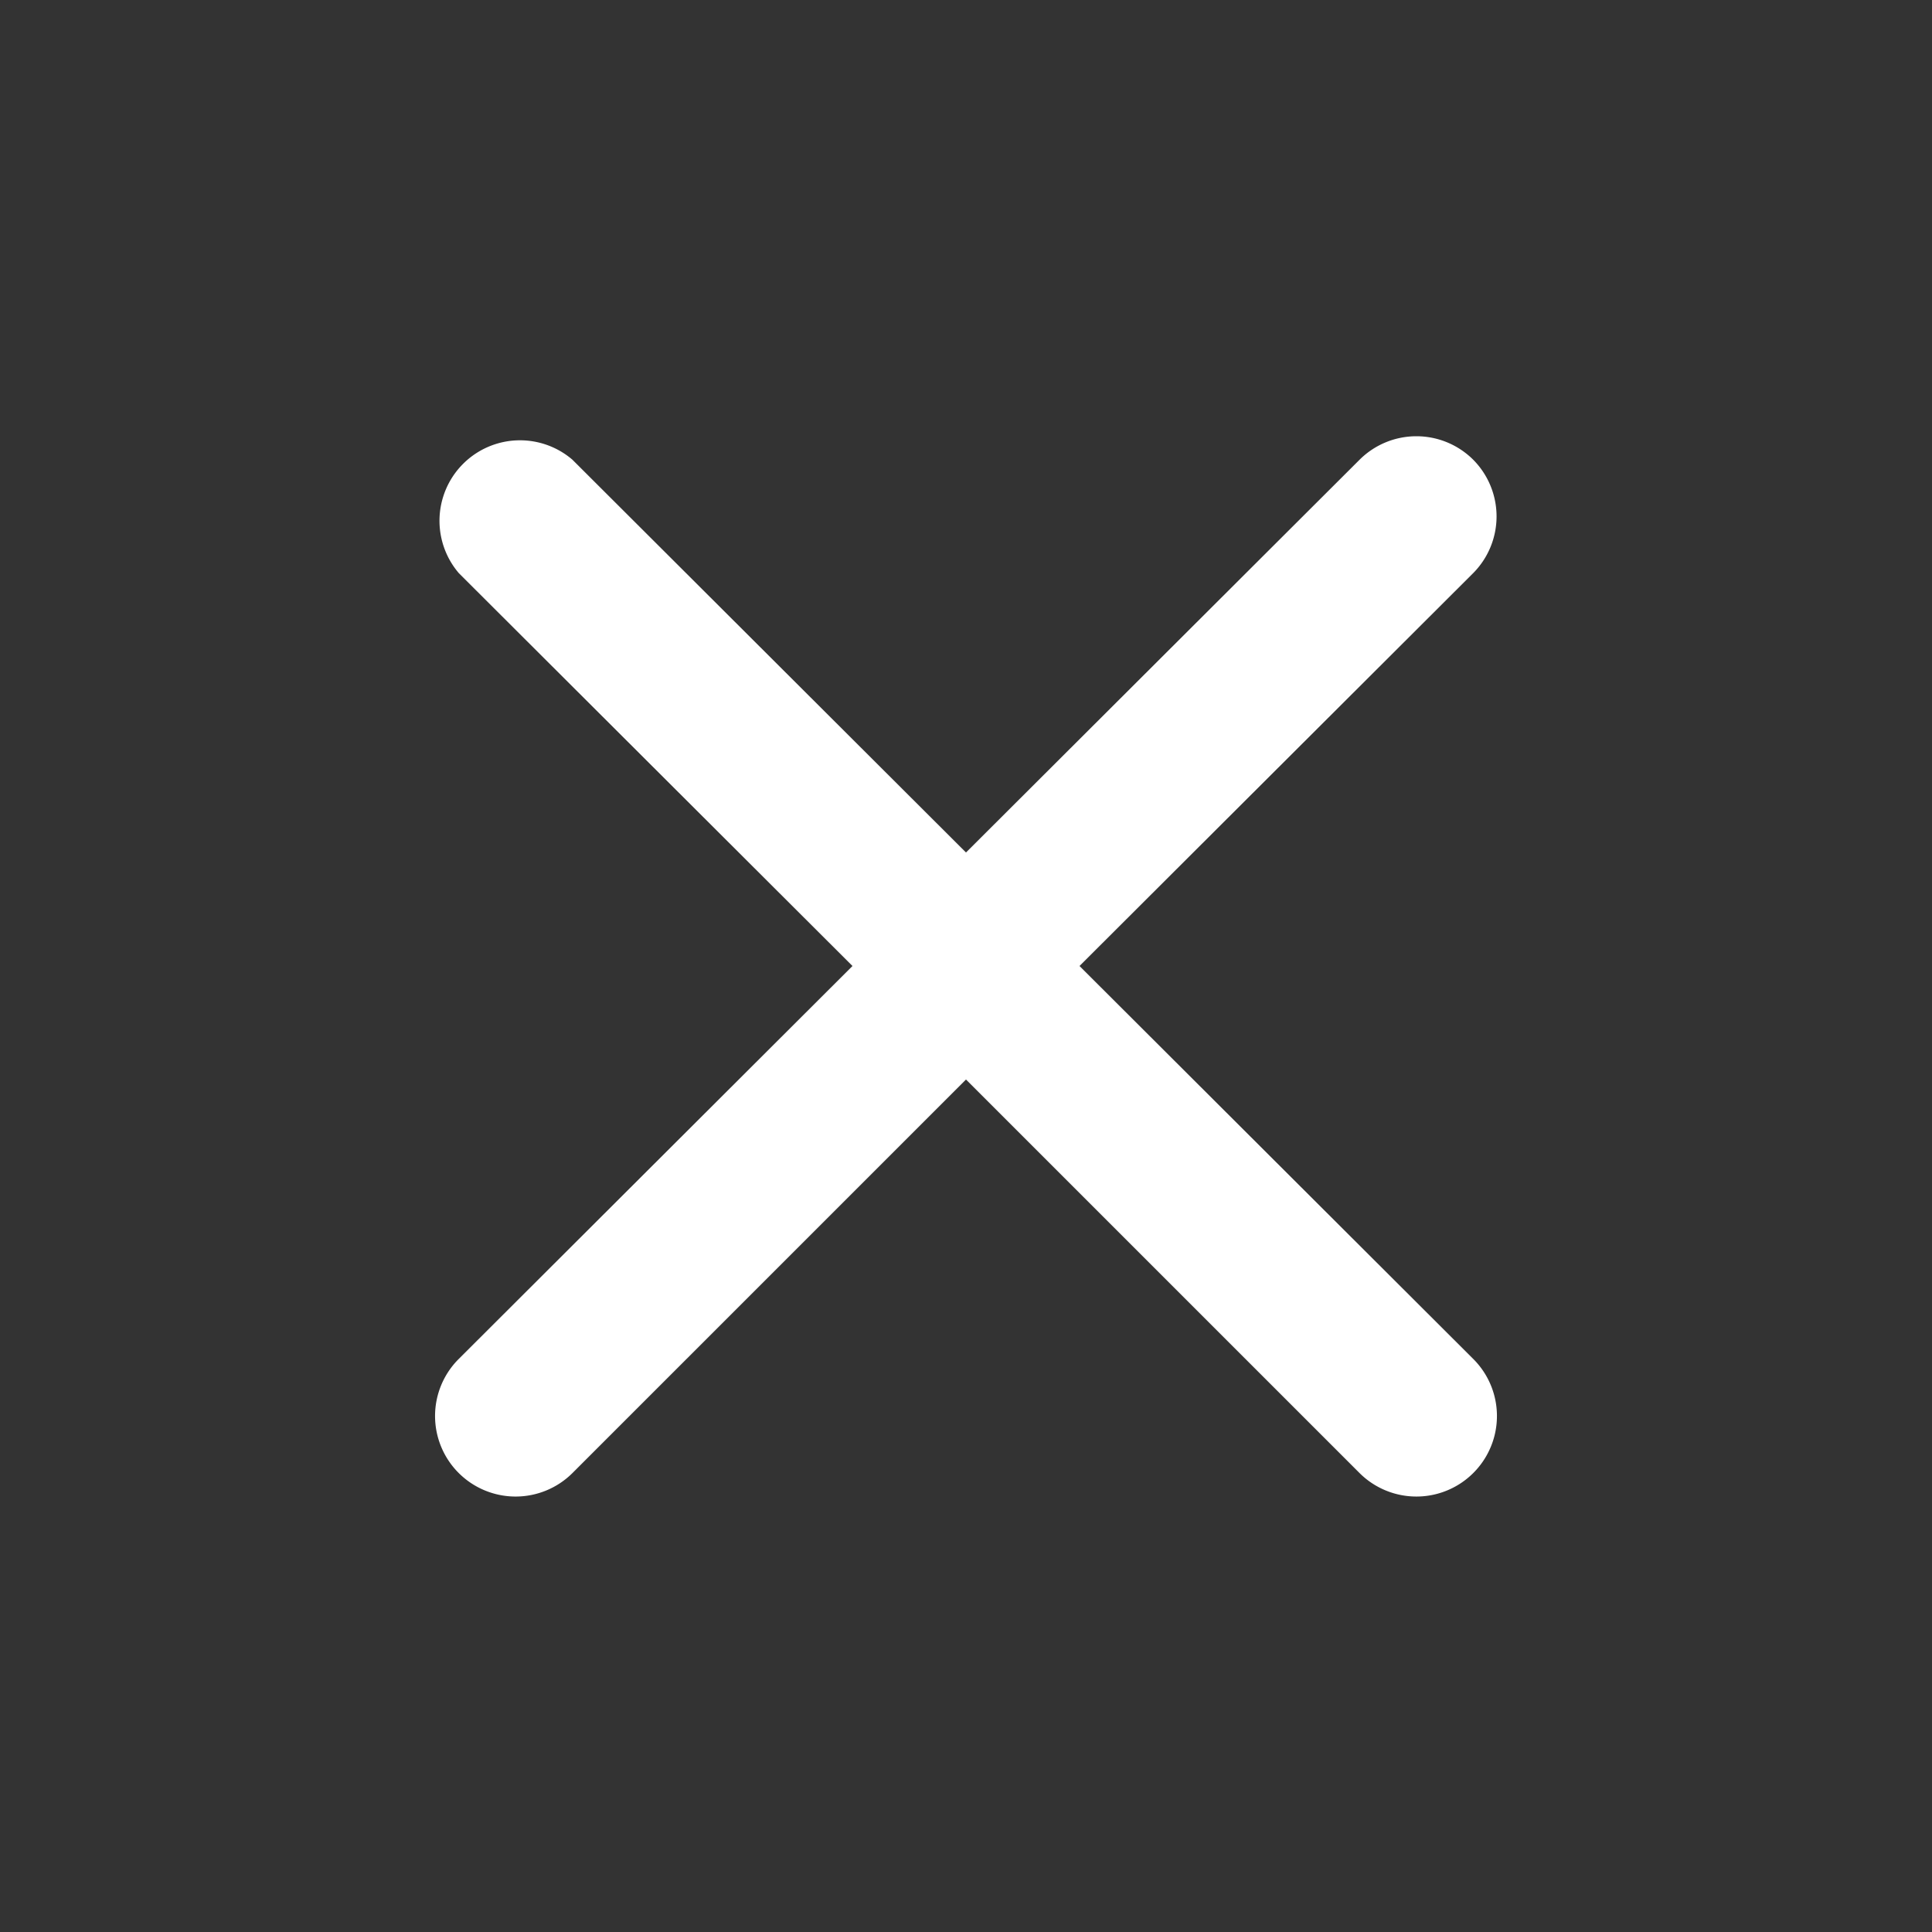 <svg xmlns="http://www.w3.org/2000/svg" viewBox="0 0 24 24" width="24" height="24">
  <rect x="0" y="0" width="24" height="24" fill="#333333" stroke="none"/>
  <path d="M0 0h24v24H0z" fill="none"/>
  <path fill="#ffffff" d="M18.3 5.71a1 1 0 00-1.41 0L12 10.59 7.11 5.71a1 1 0 00-1.41 1.41L10.59 12l-4.89 4.88a1 1 0 101.41 1.42L12 13.41l4.89 4.89a1 1 0 001.41-1.42L13.41 12l4.89-4.88a1 1 0 000-1.41z"/>
</svg>

